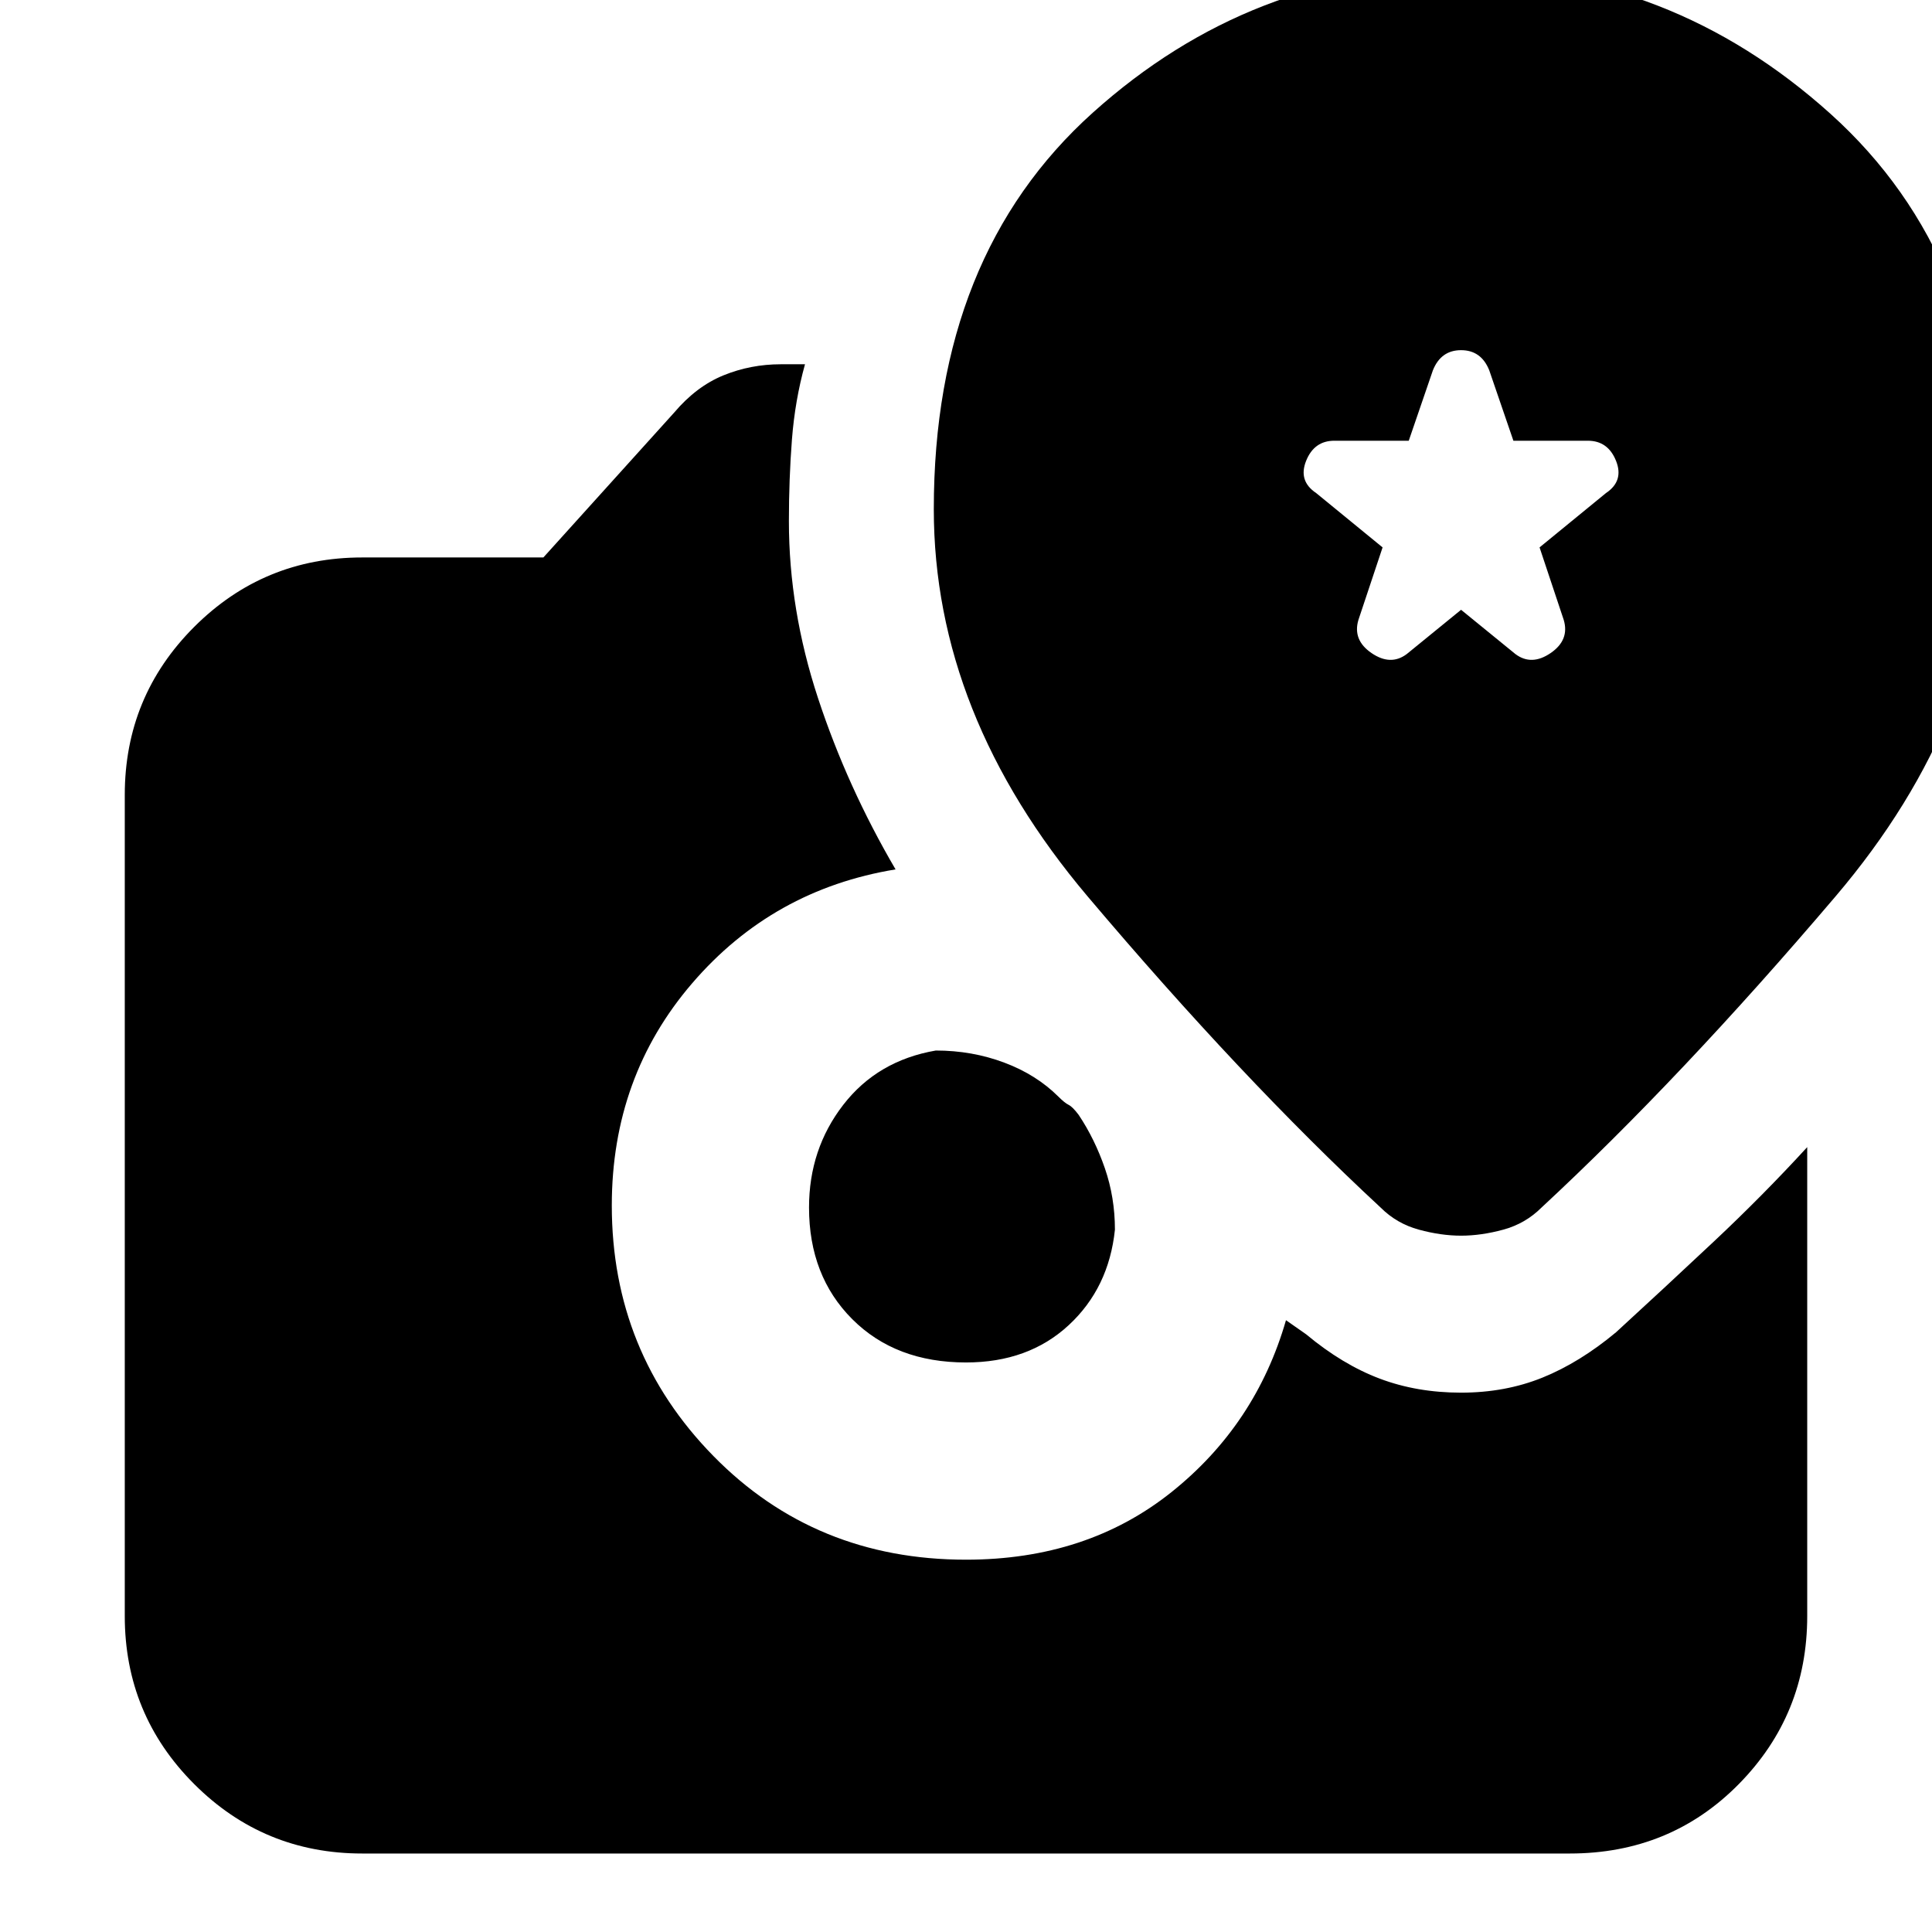 <svg xmlns="http://www.w3.org/2000/svg" height="20" viewBox="0 -960 960 960" width="20"><path d="m726-657-27 22q-8 6-17.5-.5T675-652l12-36-33-27q-9-6-5-16t14-10h37l12-35q4-10 14-10t14 10l12 35h37q10 0 14 10t-5 16l-33 27 12 36q3 10-6.5 16.5t-17.5.5l-27-22ZM480-283q-35 0-56.5-21.5T402-360q0-29 17-51t46-27q18 0 34 6t27 17q3 3 5 4t5 5q8 12 13 26.5t5 30.5q-3 29-23 47.5T480-283ZM180-39q-49 0-83.5-34.5T62-157v-408q0-49 34.5-83.5T180-683h90l65-72q11-13 24.5-18.5T388-779h12q-5 18-6.5 37.5T392-701q0 44 14.5 88t38.5 85q-61 10-101 56.5T304-361q0 73 50.5 124.5T480-185q60 0 102-33.5t57-85.5l10 7q18 15 36.5 22t40.5 7q22 0 40.5-7.5T803-298q24-22 48.5-45t46.5-47v233q0 49-34 83.5T780-39H180Zm546-307q10 0 21-3t19-11q69-64 146-154.5T989-708q0-124-79.5-195.5T726-975q-104 0-183 71t-79 197q0 102 76.5 192.5T686-360q8 8 19 11t21 3Z"/></svg>